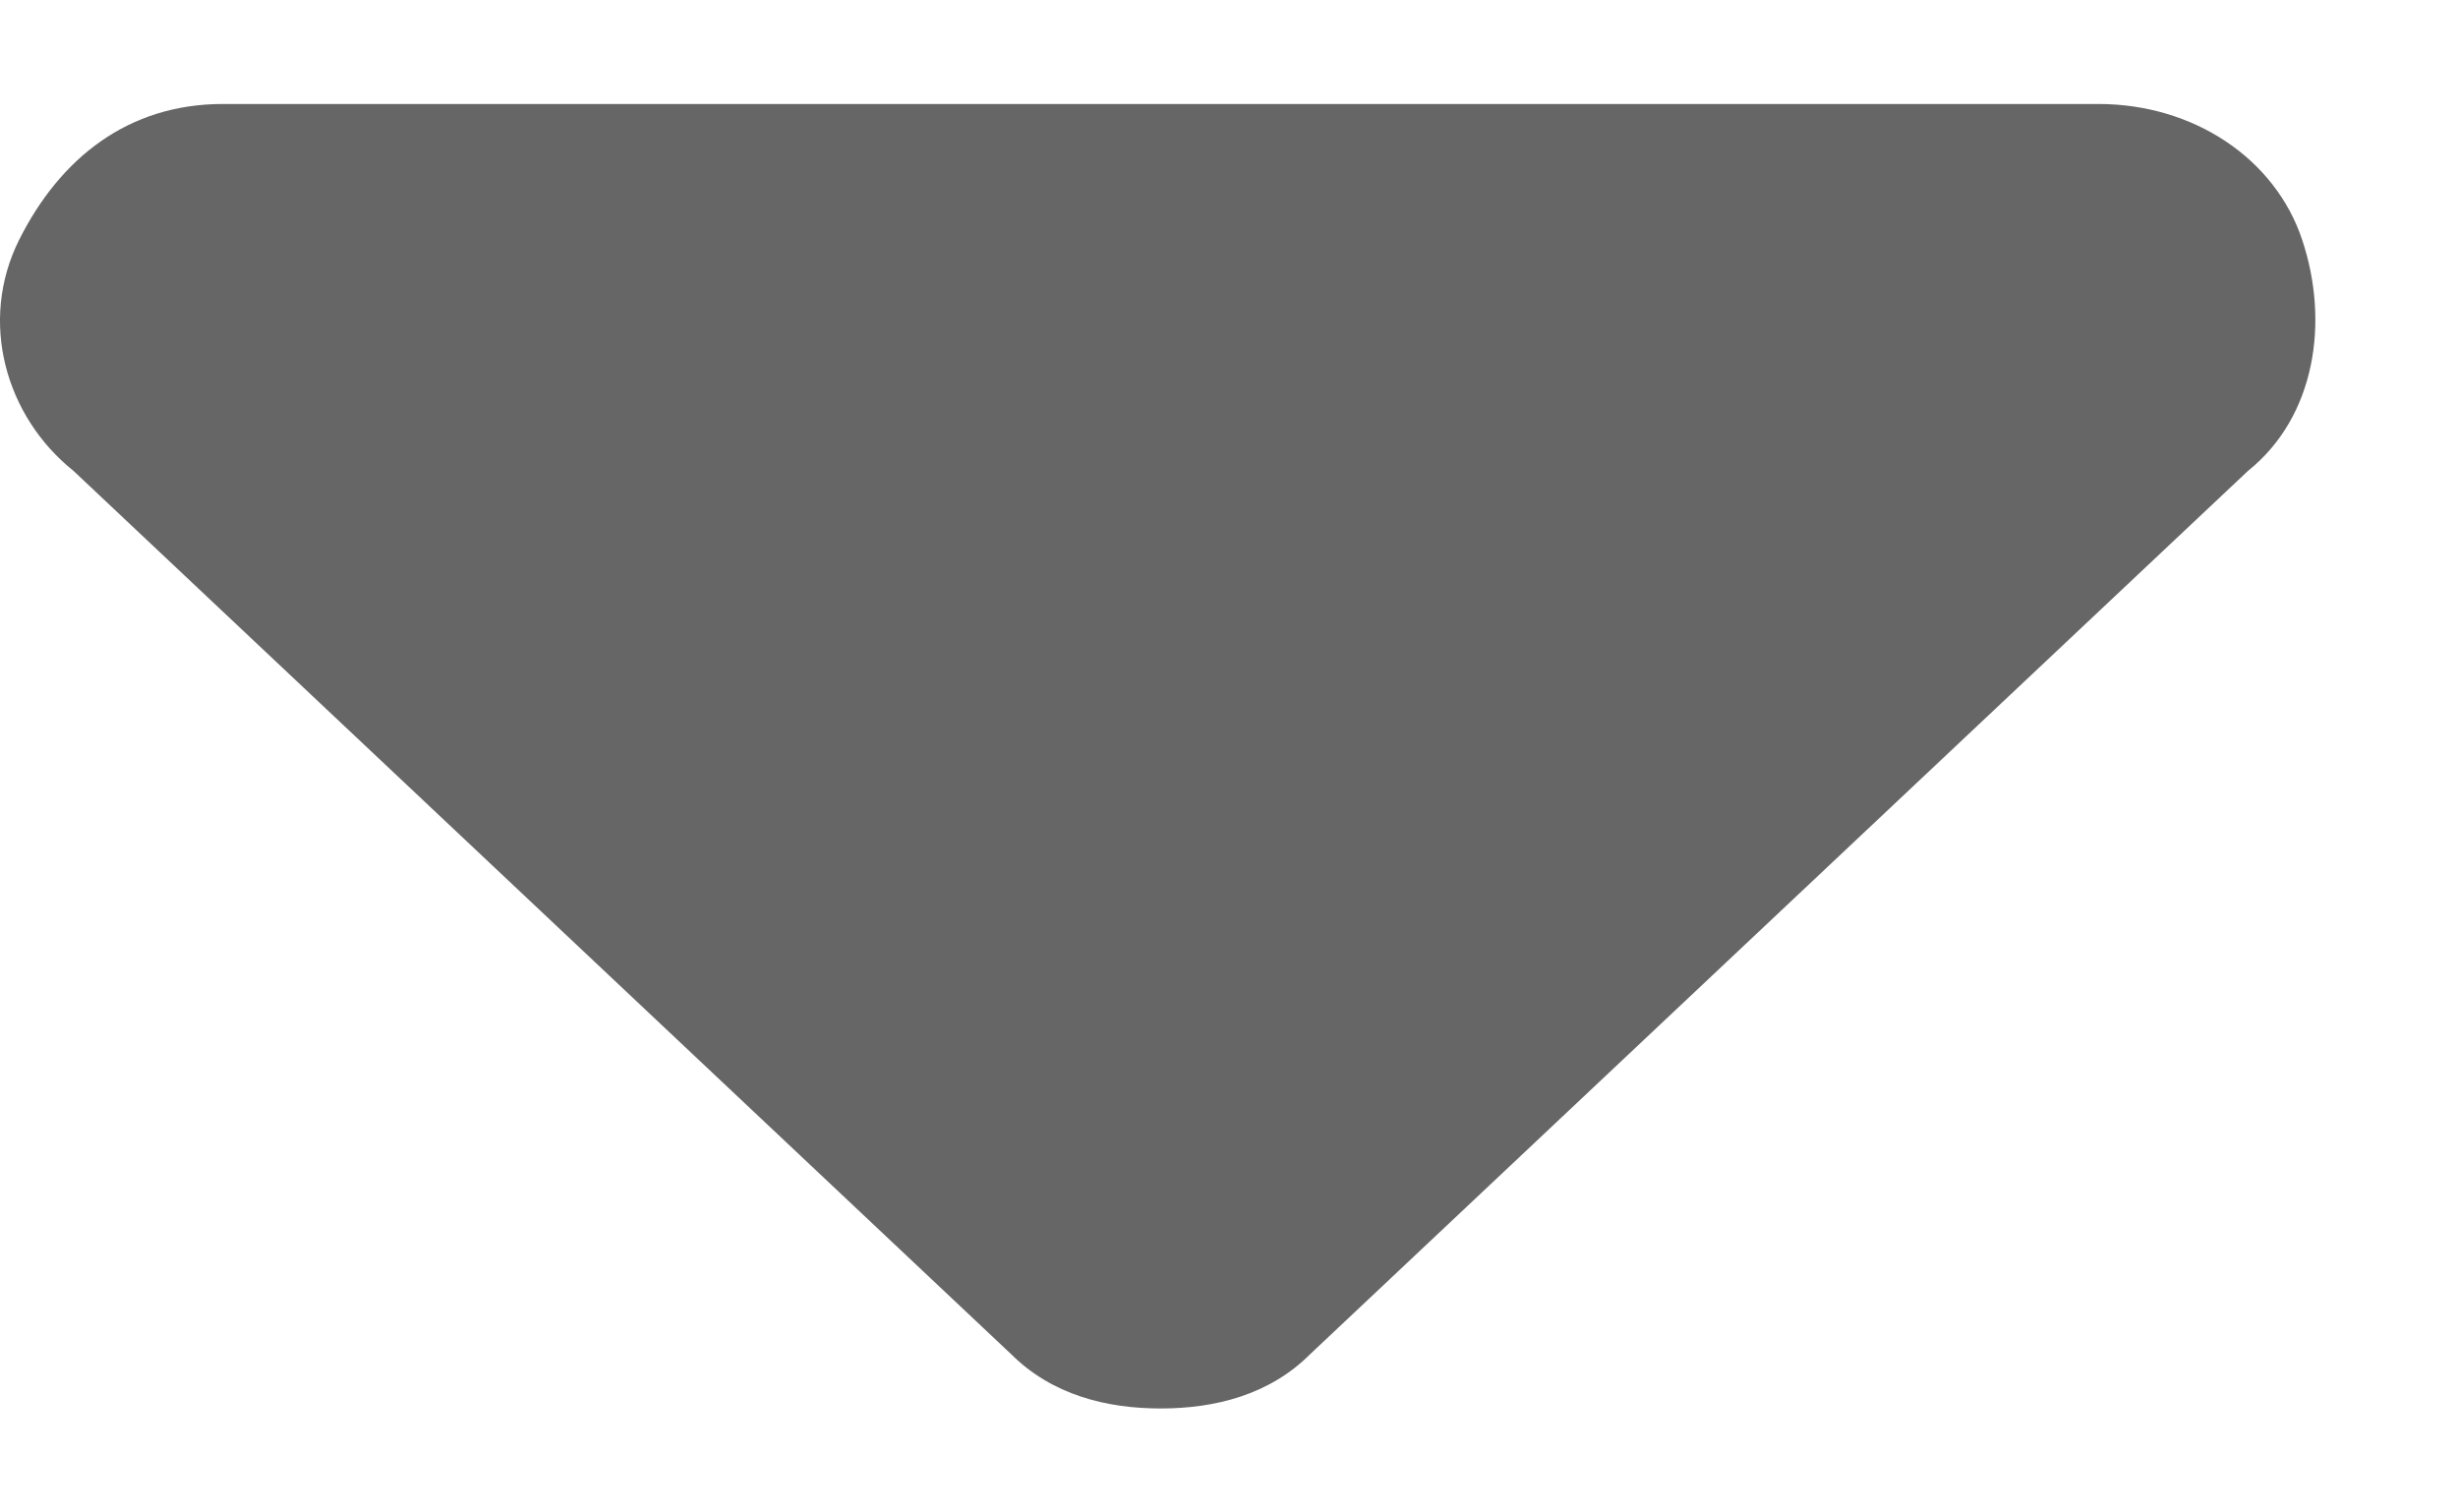 <svg width="13" height="8" viewBox="0 0 13 8" fill="none" xmlns="http://www.w3.org/2000/svg">
<path d="M12.176 1.269C12.033 0.838 11.601 0.55 11.098 0.55H1.179C0.676 0.55 0.317 0.838 0.101 1.269C-0.114 1.7 0.029 2.203 0.389 2.491L5.348 7.163C5.564 7.378 5.851 7.45 6.139 7.45C6.426 7.45 6.714 7.378 6.929 7.163L11.889 2.491C12.248 2.203 12.32 1.7 12.176 1.269Z" fill="black" fill-opacity="0.6"/>
</svg>
